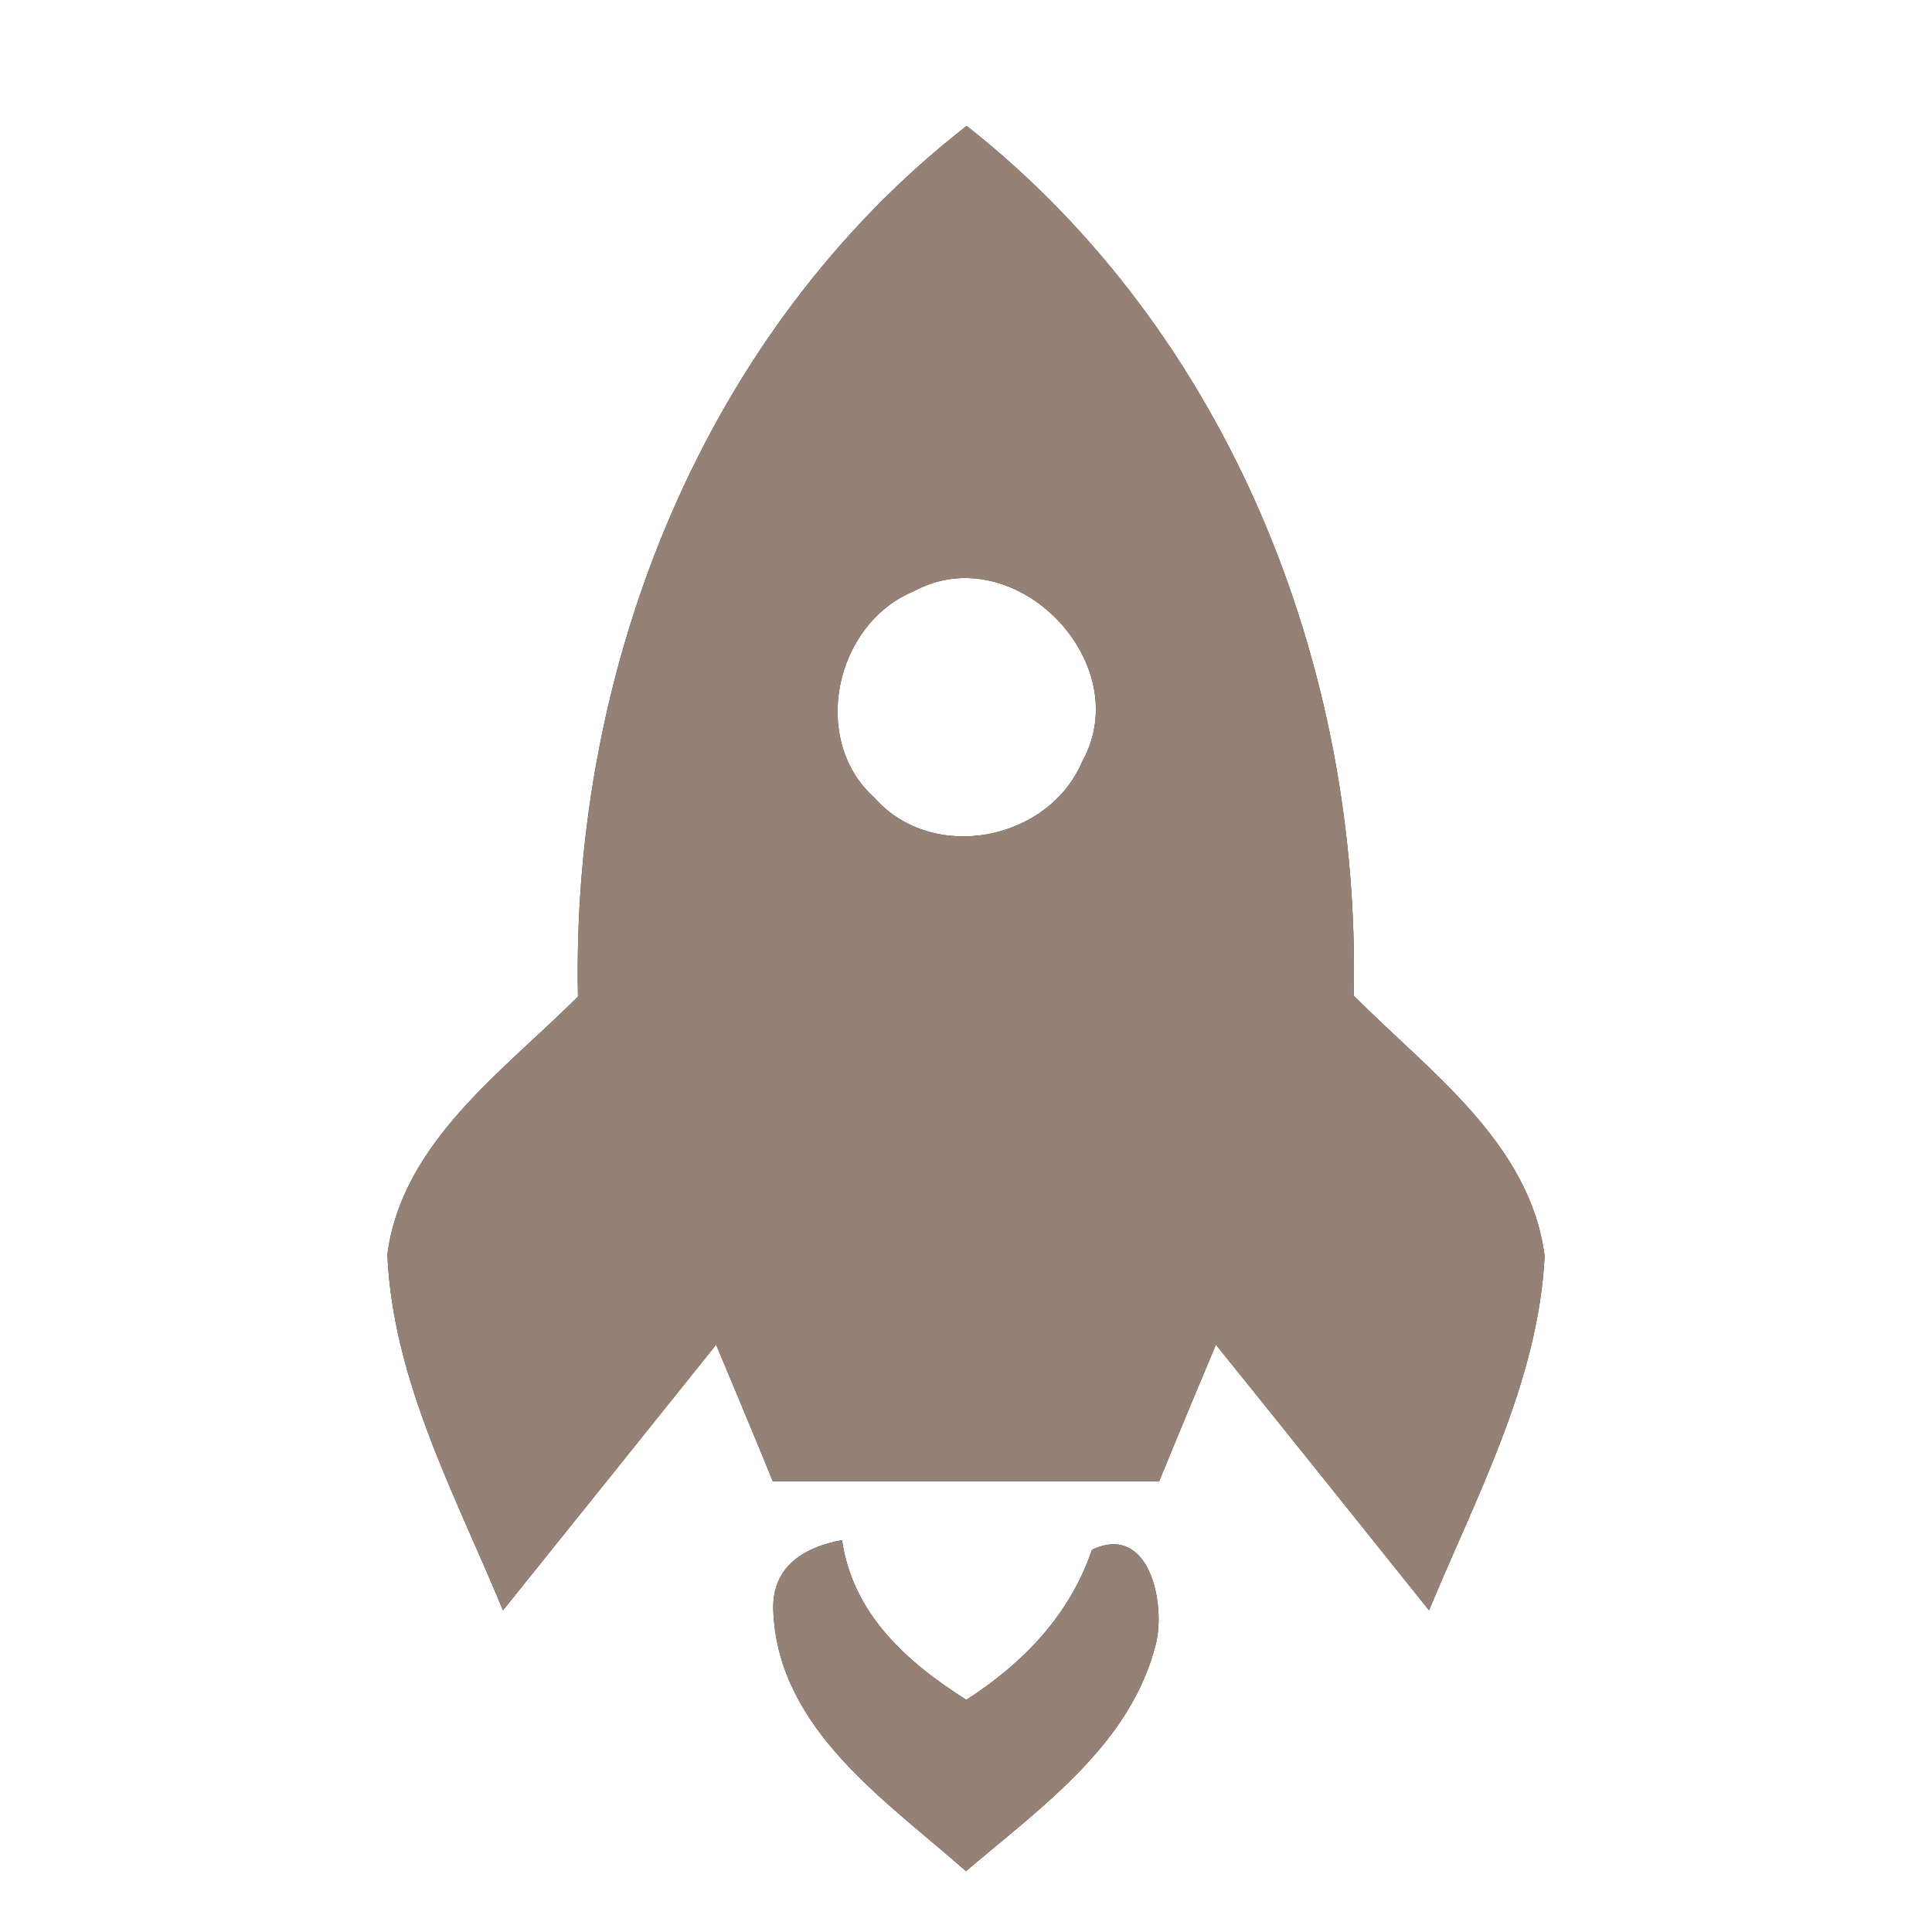 <?xml version="1.0" encoding="UTF-8" ?>
<!DOCTYPE svg PUBLIC "-//W3C//DTD SVG 1.1//EN" "http://www.w3.org/Graphics/SVG/1.1/DTD/svg11.dtd">
<svg width="60pt" height="60pt" viewBox="0 0 60 60" version="1.1" xmlns="http://www.w3.org/2000/svg">
<rect x="0" y="0" width="60" height="60" fill="#333333" stroke="none"/>
<g id="#ffffffff">
<path fill="#ffffff" opacity="1.00" d=" M 0.00 0.00 L 60.00 0.00 L 60.00 60.00 L 0.00 60.00 L 0.00 0.00 M 17.95 30.95 C 15.63 33.27 12.49 35.47 12.03 38.96 C 12.20 42.89 14.15 46.44 15.62 50.01 C 17.83 47.26 20.04 44.51 22.24 41.76 C 22.83 43.17 23.42 44.58 24.00 46.00 C 28.00 46.00 32.00 46.00 36.00 46.00 C 36.58 44.58 37.17 43.17 37.76 41.76 C 39.97 44.50 42.17 47.25 44.38 50.01 C 45.85 46.46 47.77 42.92 47.97 39.01 C 47.52 35.49 44.37 33.27 42.04 30.92 C 42.27 20.71 38.15 10.31 30.02 3.91 C 21.84 10.28 17.73 20.73 17.95 30.95 M 24.02 50.11 C 24.21 53.73 27.53 55.93 30.00 58.11 C 32.32 56.13 35.12 54.18 35.90 51.04 C 36.20 49.82 35.71 47.28 33.91 48.13 C 33.23 50.15 31.77 51.66 30.01 52.79 C 28.16 51.62 26.48 50.12 26.15 47.83 C 24.92 48.06 23.92 48.69 24.02 50.11 Z" />
<path fill="#ffffff" opacity="1.00" d=" M 28.38 18.36 C 31.50 16.67 35.32 20.57 33.61 23.65 C 32.56 26.12 28.97 26.82 27.16 24.78 C 25.14 22.97 25.93 19.37 28.38 18.36 Z" />
</g>
<g id="#000000ff">
<path fill="#968176" opacity="1.00" d=" M 17.95 30.95 C 17.73 20.73 21.84 10.28 30.02 3.91 C 38.15 10.31 42.27 20.71 42.04 30.92 C 44.37 33.27 47.52 35.49 47.97 39.01 C 47.77 42.92 45.85 46.46 44.38 50.01 C 42.17 47.25 39.97 44.50 37.76 41.76 C 37.17 43.17 36.58 44.58 36.00 46.00 C 32.00 46.00 28.00 46.00 24.00 46.00 C 23.42 44.58 22.83 43.17 22.24 41.76 C 20.04 44.51 17.83 47.26 15.62 50.01 C 14.15 46.44 12.20 42.89 12.03 38.96 C 12.49 35.47 15.63 33.27 17.95 30.95 M 28.38 18.36 C 25.93 19.37 25.14 22.97 27.16 24.78 C 28.97 26.82 32.56 26.12 33.61 23.65 C 35.32 20.57 31.50 16.67 28.38 18.36 Z" />
<path fill="#968176" opacity="1.00" d=" M 24.02 50.11 C 23.92 48.69 24.92 48.06 26.15 47.83 C 26.48 50.12 28.16 51.62 30.01 52.79 C 31.77 51.66 33.23 50.15 33.91 48.13 C 35.71 47.28 36.20 49.82 35.90 51.04 C 35.12 54.18 32.32 56.13 30.00 58.11 C 27.53 55.93 24.21 53.73 24.02 50.11 Z" />
</g>
</svg>
